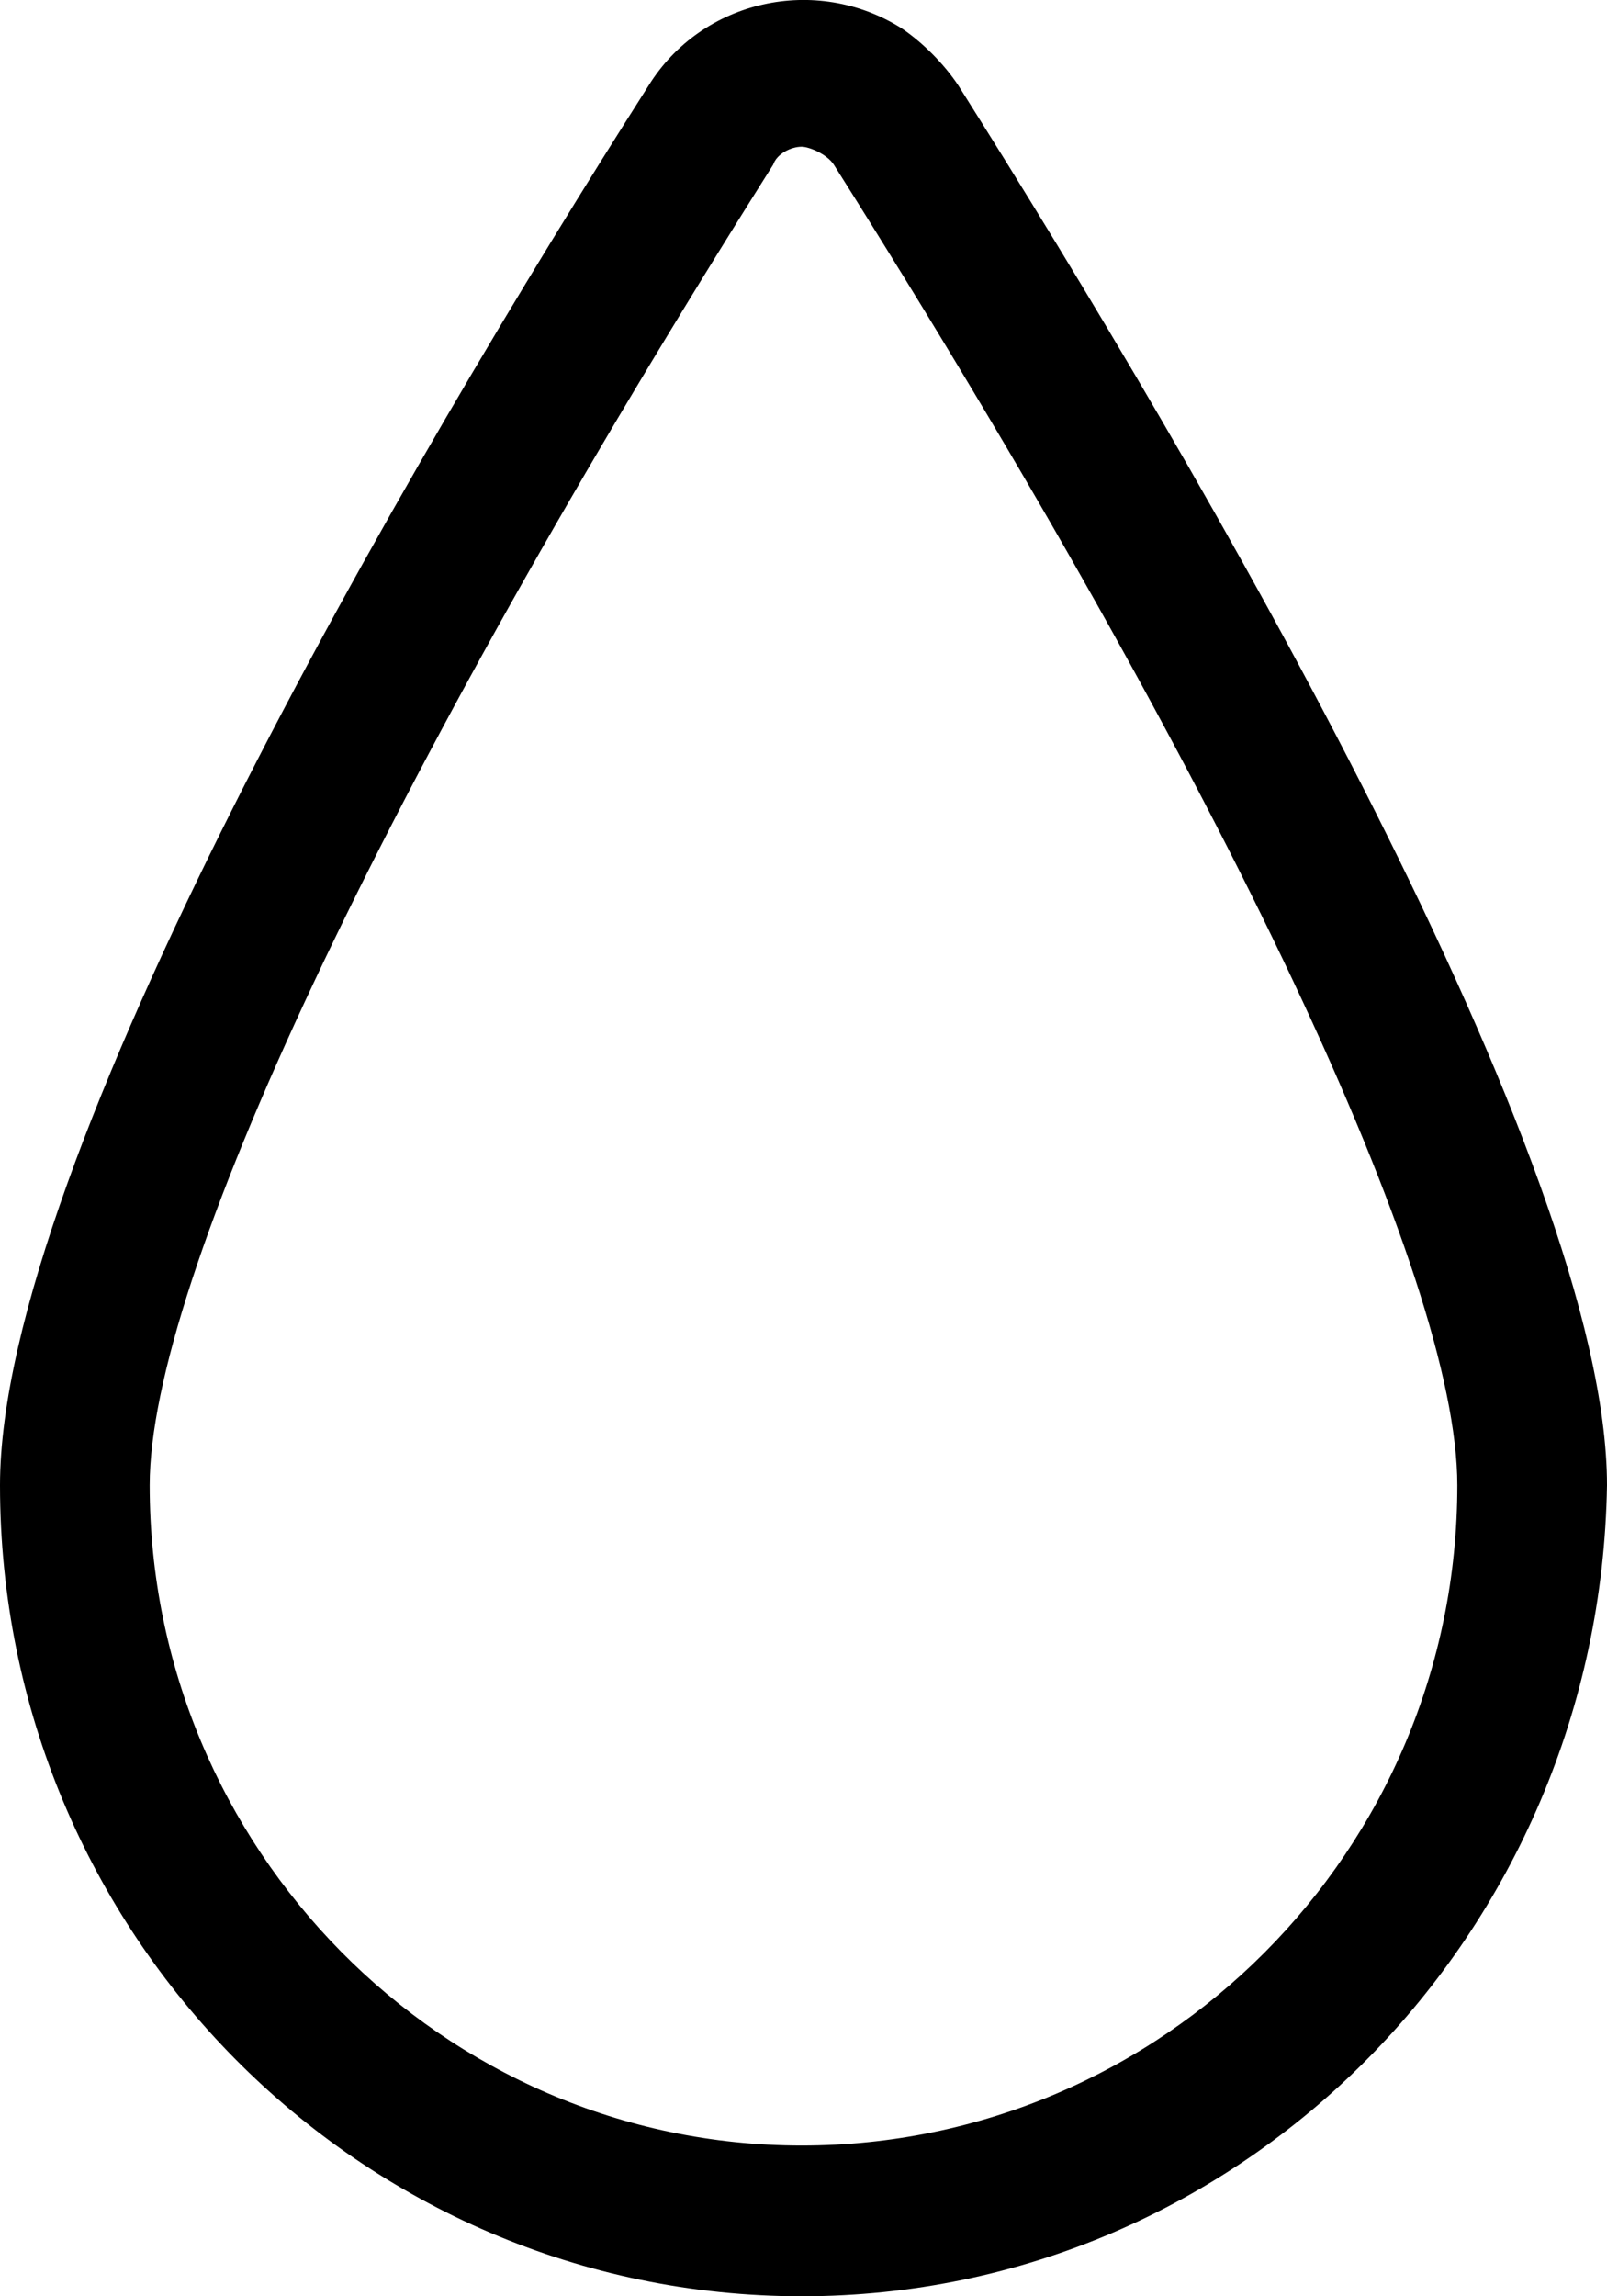 <svg width="14" height="20" viewBox="0 0 14 20" fill="none" xmlns="http://www.w3.org/2000/svg">
<path d="M6.984 20C3.135 20 0 16.843 0 12.936C0 10.123 3.539 4.06 5.65 0.746C6.115 -0.004 7.109 -0.223 7.854 0.246C8.04 0.371 8.226 0.559 8.35 0.746C10.461 4.091 14 10.123 14 12.936C13.938 16.843 10.834 20 6.984 20ZM6.984 1.278C6.891 1.278 6.767 1.34 6.736 1.434C3.322 6.841 1.304 11.155 1.304 12.936C1.304 16.093 3.849 18.687 6.984 18.687C10.12 18.687 12.696 16.124 12.696 12.936C12.696 11.123 10.678 6.841 7.264 1.434C7.202 1.34 7.047 1.278 6.984 1.278Z" fill="black"/>
</svg>
